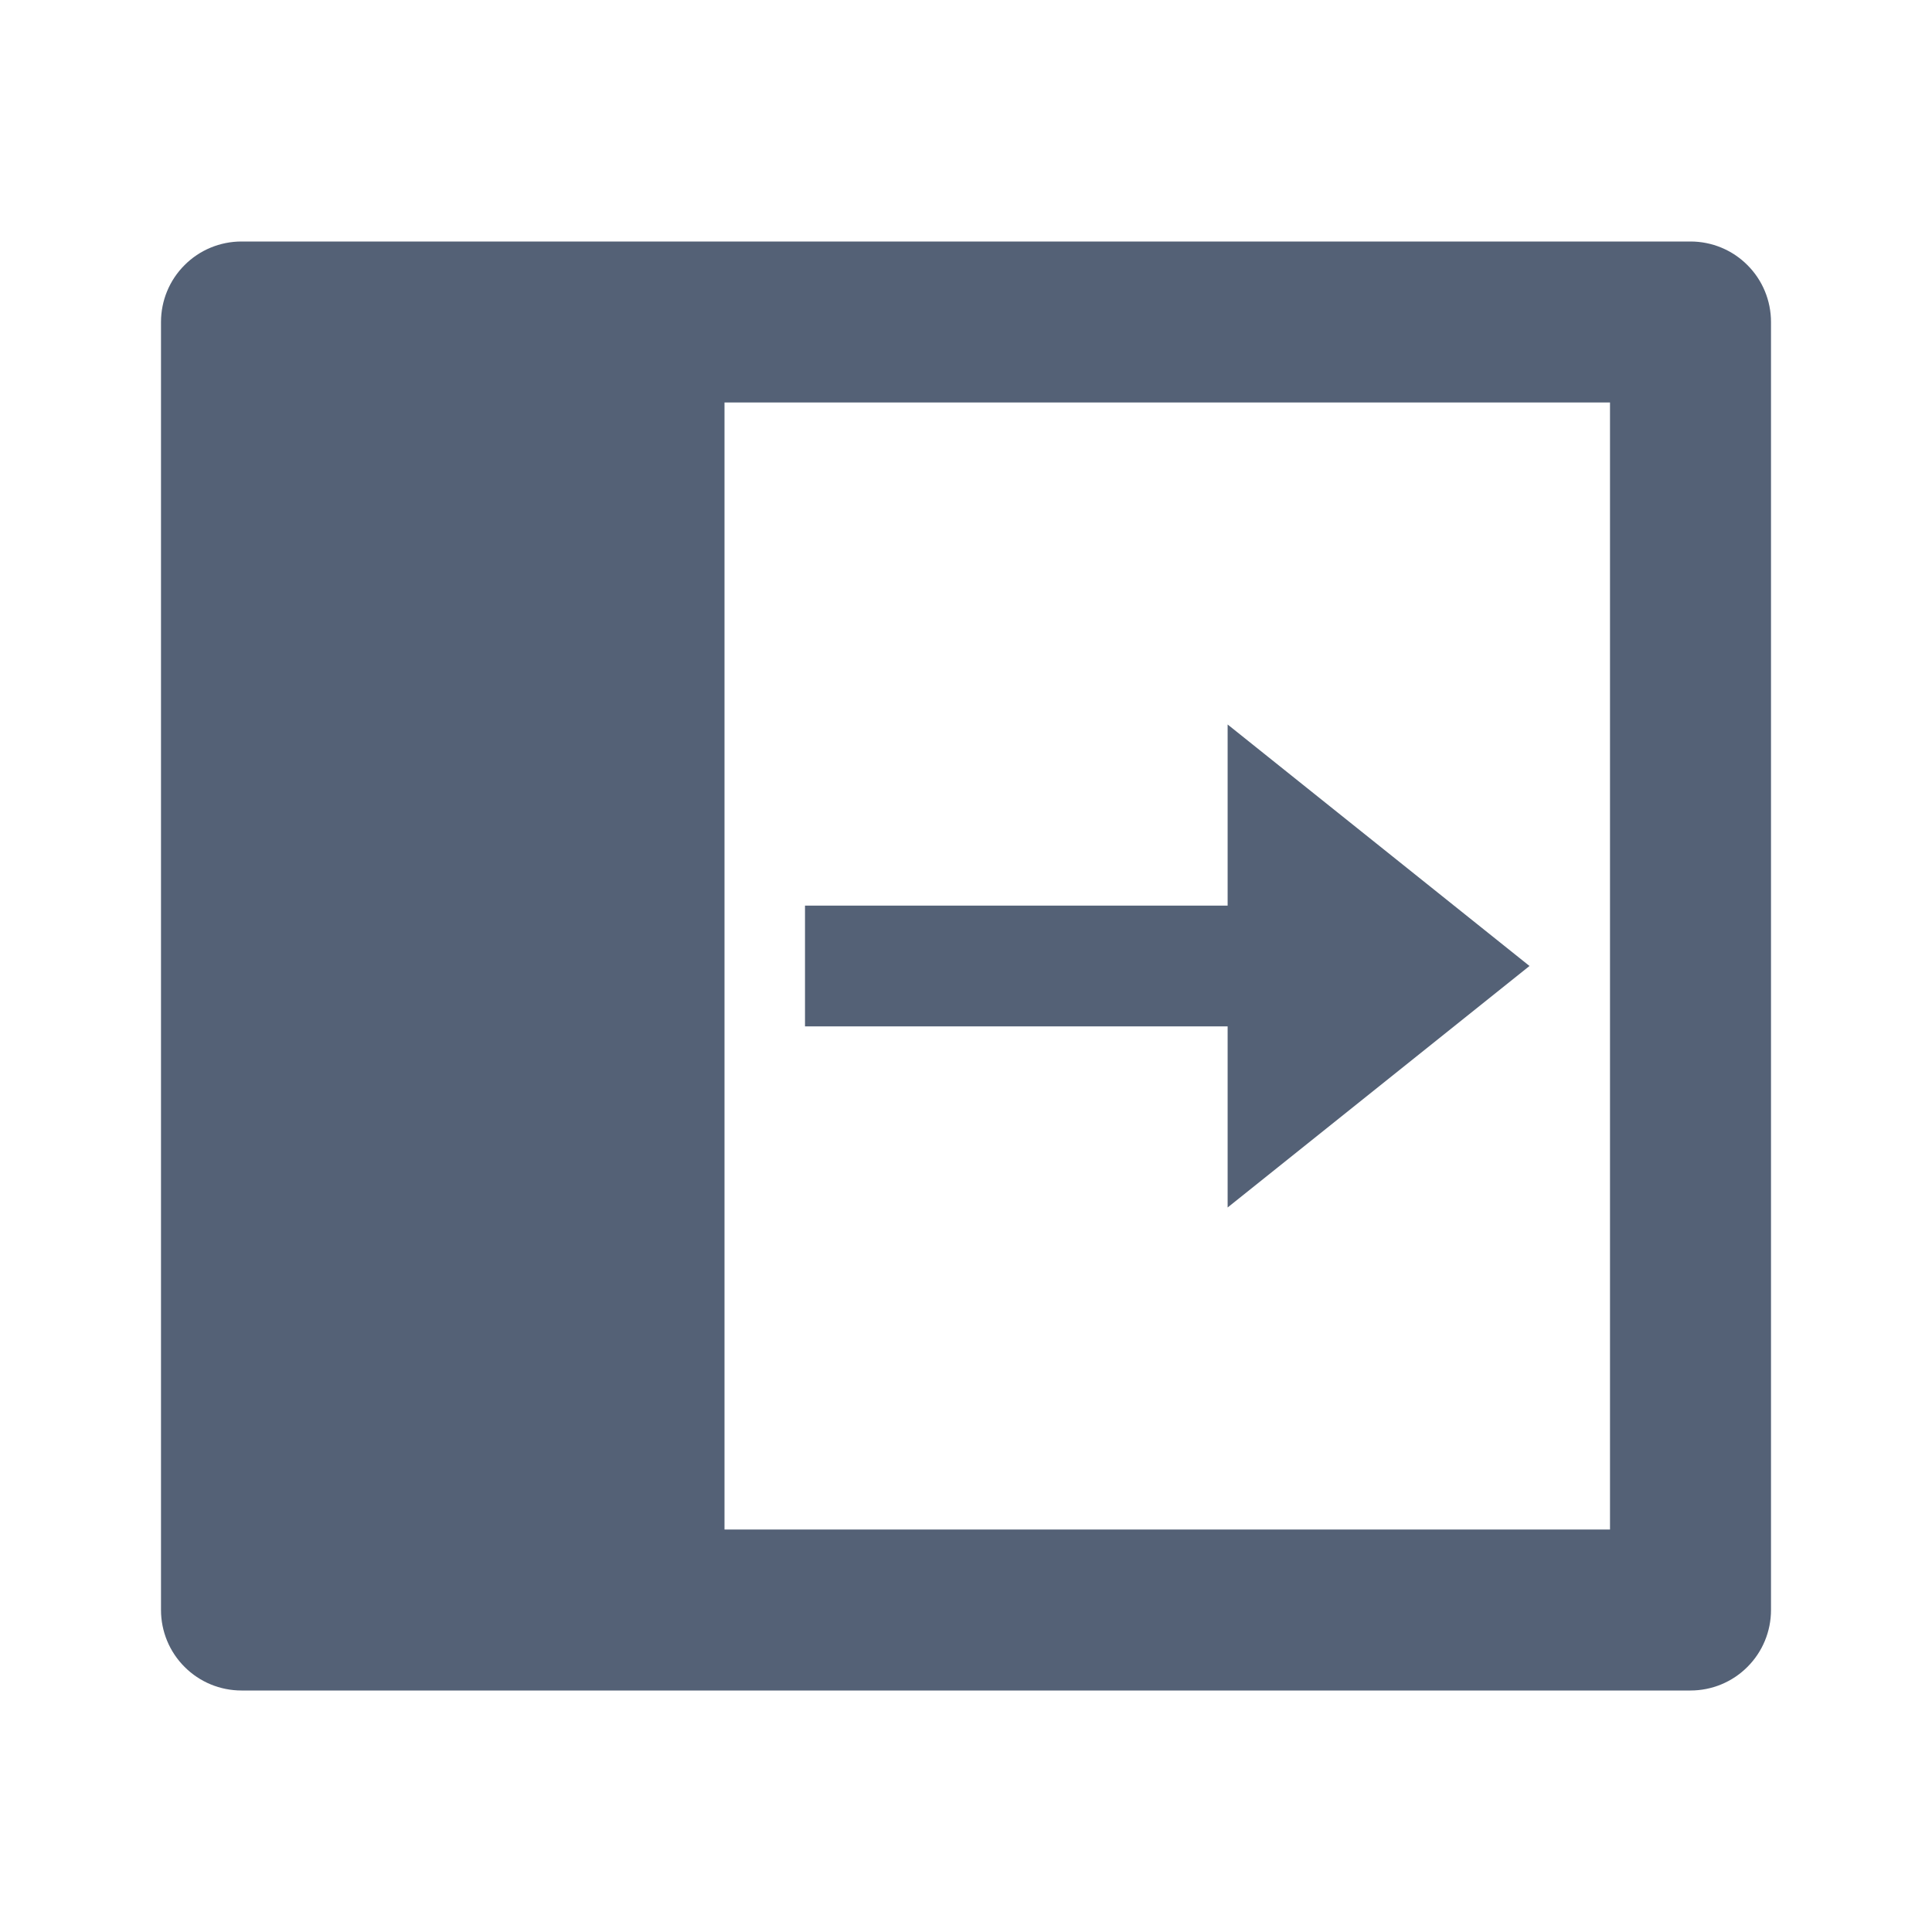 <svg width="24" height="24" viewBox="0 0 24 24" fill="none" xmlns="http://www.w3.org/2000/svg">
<g clip-path="url(#clip0_9358_51055)">
<path d="M3 3H21C21.265 3 21.52 3.105 21.707 3.293C21.895 3.48 22 3.735 22 4V20C22 20.265 21.895 20.52 21.707 20.707C21.52 20.895 21.265 21 21 21H3C2.735 21 2.48 20.895 2.293 20.707C2.105 20.52 2 20.265 2 20V4C2 3.735 2.105 3.48 2.293 3.293C2.48 3.105 2.735 3 3 3V3ZM9 5V19H20V5H9Z" fill="#546176"/>
<path d="M15.25 15V12.75H10V11.25H15.25V9L19 12L15.25 15Z" fill="#546176"/>
</g>
<defs>
<clipPath id="clip0_9358_51055">
<rect width="24" height="24" fill="white"/>
</clipPath>
</defs>
</svg>
